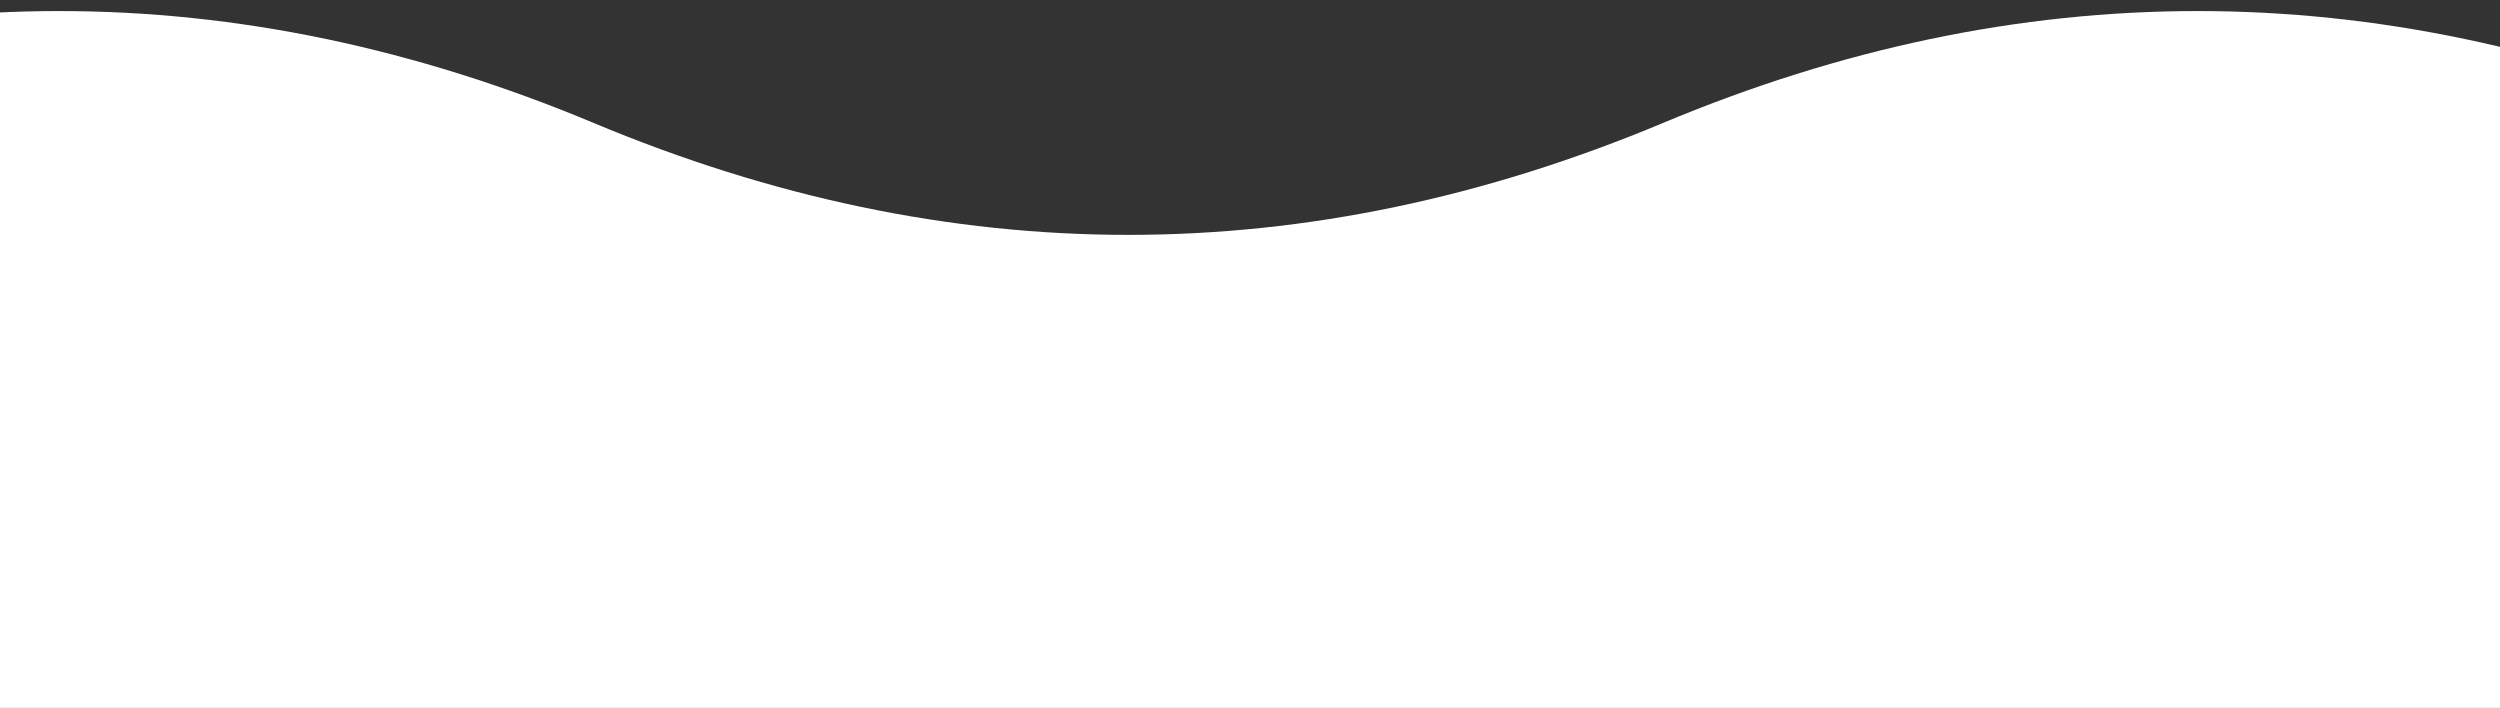 <svg width="226" height="64" viewBox="0 0 226 64" fill="none" xmlns="http://www.w3.org/2000/svg">
<rect x="0" y="0" width="226" height="64" fill="#333333" stroke="none"/>
<!-- <rect width="226" height="64" rx="32" fill="url(#paint0_linear_2164_583)"/> -->
<path d="M53.667 11.116C21.444 -2.372 -10.778 -2.372 -43 11.116V88H247V11.116C214.778 -2.372 182.556 -2.372 150.333 11.116C118.111 24.605 85.889 24.605 53.667 11.116Z" fill="white"/>
<defs>
<linearGradient id="paint0_linear_2164_583" x1="113" y1="0" x2="113" y2="64" gradientUnits="userSpaceOnUse">
  <stop stop-color="#AD83FF"/>
  <stop offset="1" stop-color="#9762FD"/>
</linearGradient>
</defs>
</svg>
